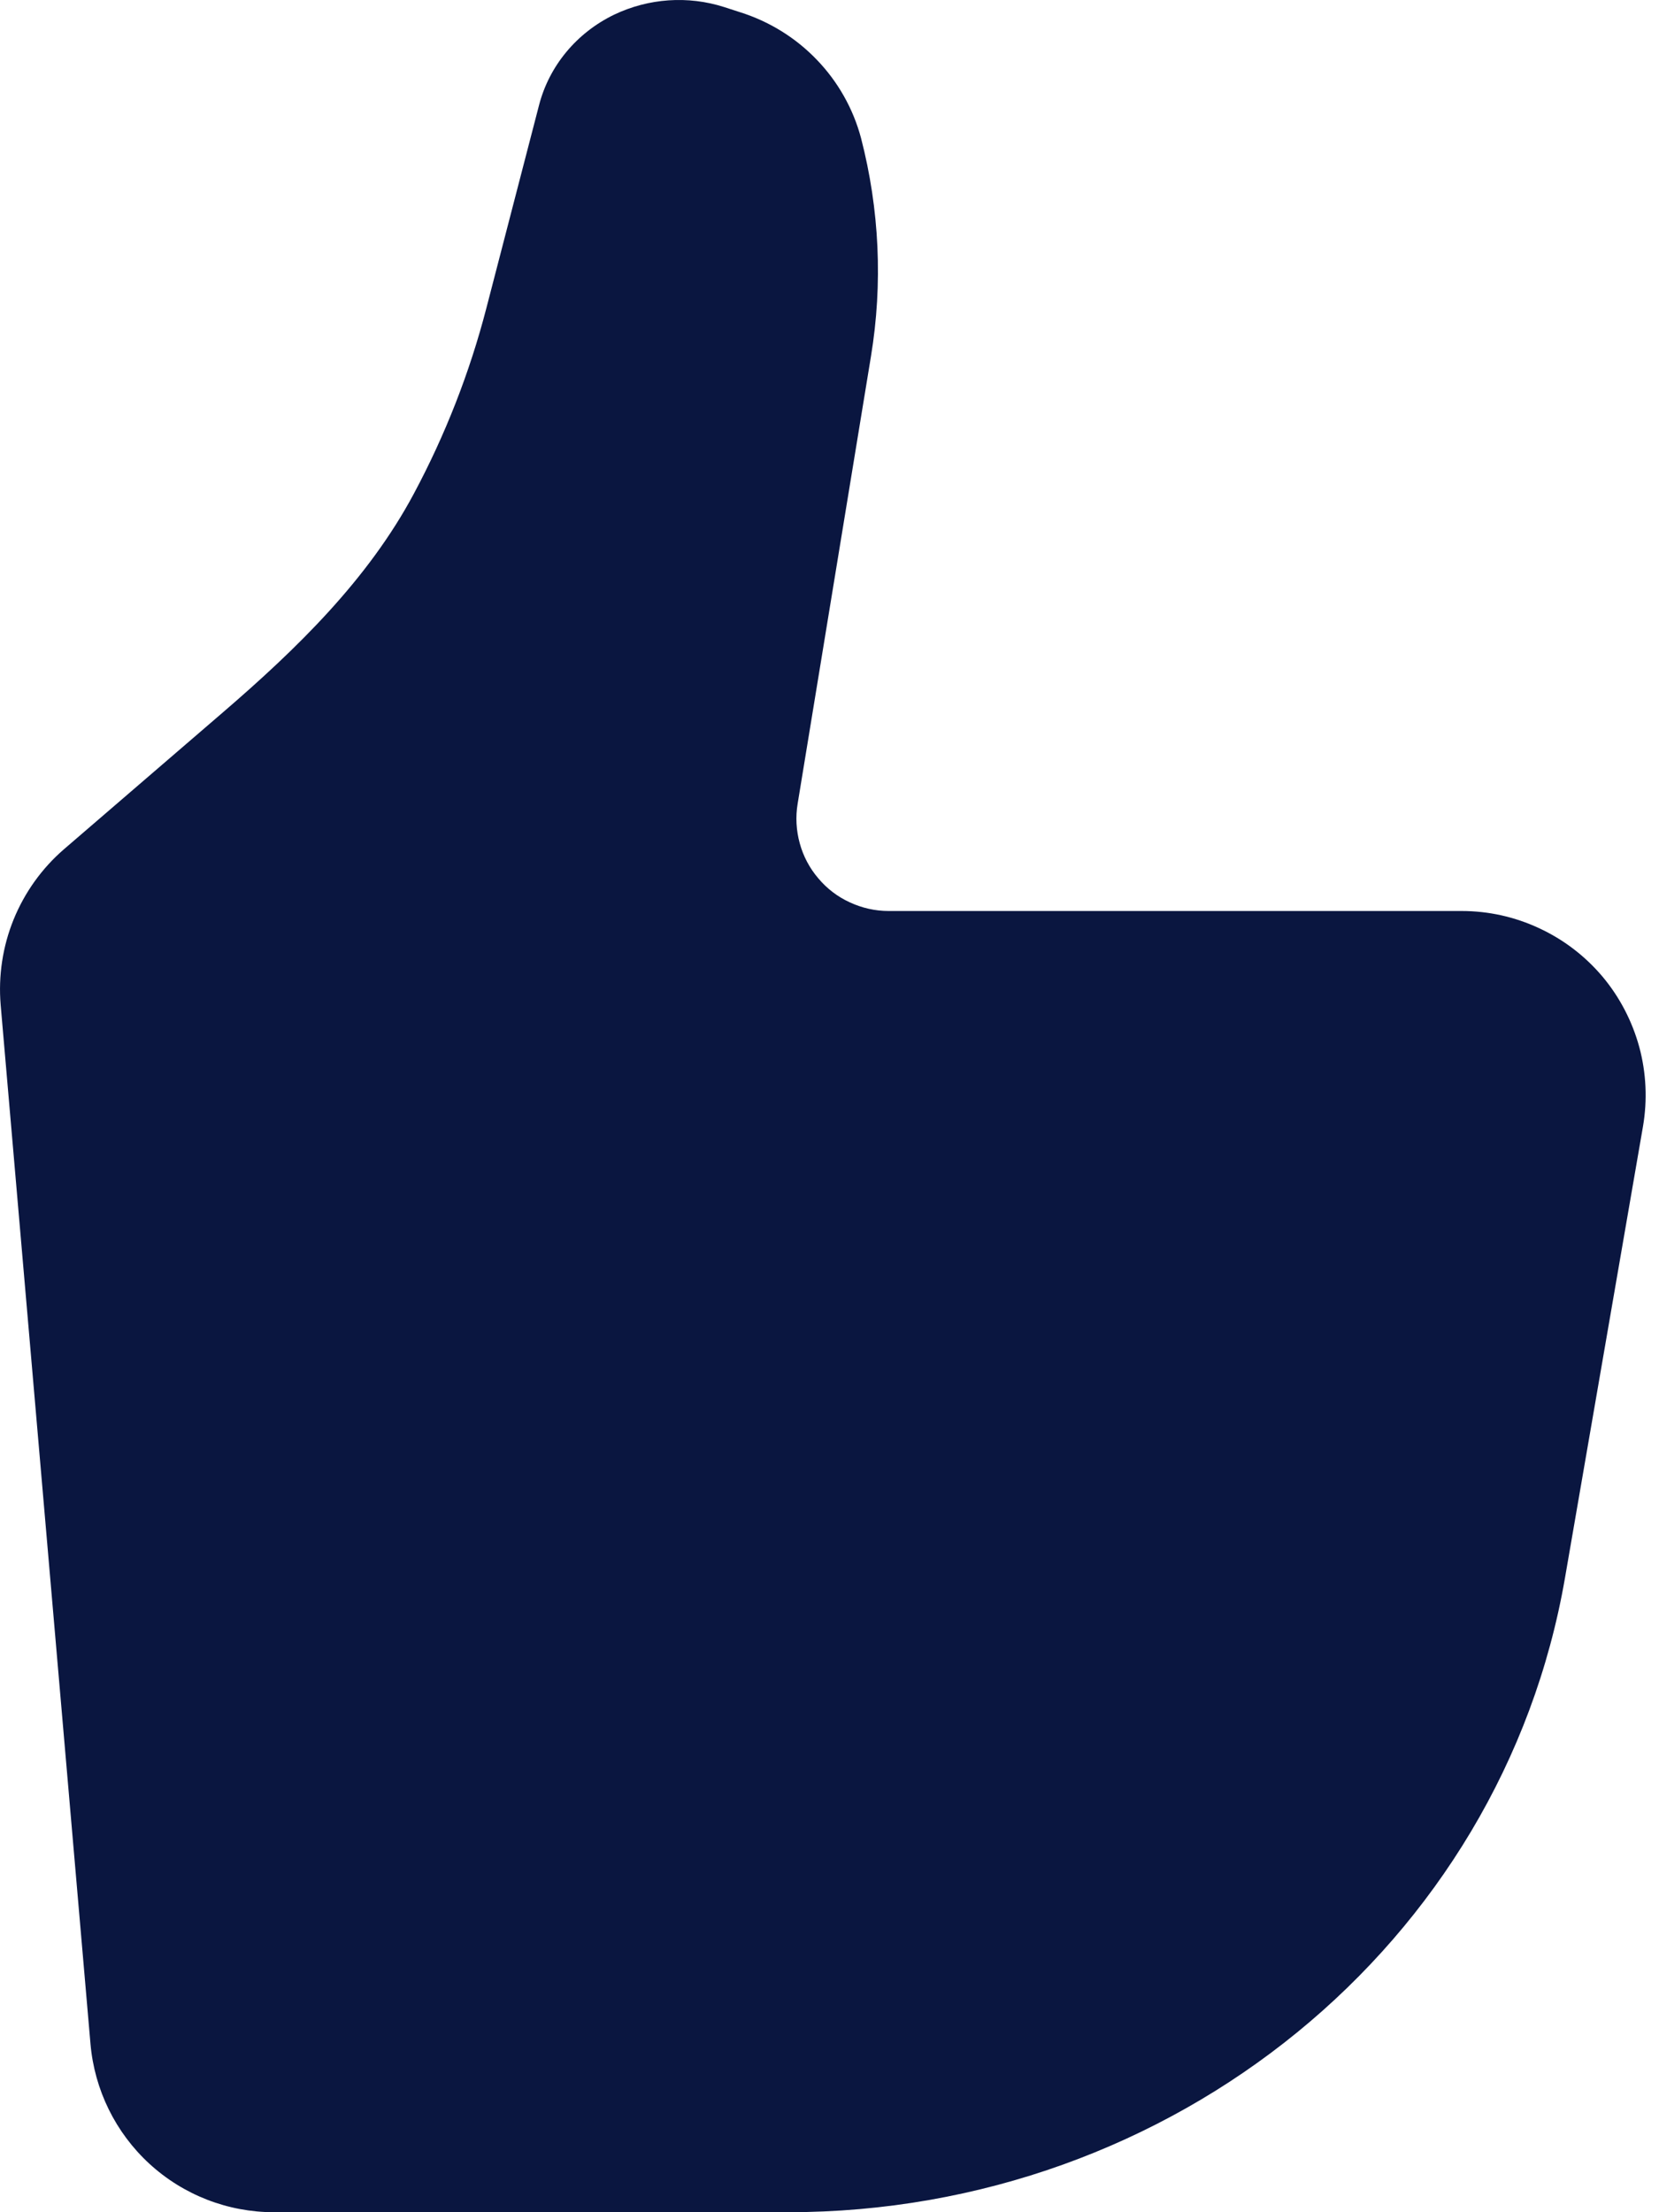 <svg width="15" height="20" viewBox="0 0 15 20" fill="none" xmlns="http://www.w3.org/2000/svg">
<path d="M14.15 14.265L14.855 10.185C14.896 9.946 14.885 9.701 14.822 9.467C14.758 9.233 14.645 9.015 14.489 8.829C14.332 8.643 14.137 8.494 13.917 8.392C13.697 8.289 13.458 8.236 13.215 8.236H8.034C7.913 8.236 7.794 8.209 7.684 8.158C7.574 8.108 7.477 8.034 7.399 7.941C7.32 7.849 7.263 7.741 7.231 7.624C7.199 7.508 7.192 7.386 7.212 7.266L7.875 3.221C7.983 2.565 7.952 1.893 7.785 1.248C7.714 0.982 7.576 0.738 7.385 0.54C7.194 0.341 6.956 0.194 6.693 0.111L6.548 0.064C6.22 -0.041 5.865 -0.016 5.554 0.132C5.214 0.296 4.966 0.595 4.874 0.95L4.398 2.784C4.247 3.368 4.026 3.932 3.742 4.463C3.327 5.24 2.685 5.864 2.017 6.439L0.578 7.678C0.378 7.851 0.223 8.068 0.123 8.313C0.024 8.557 -0.016 8.822 0.006 9.085L0.818 18.477C0.854 18.893 1.044 19.28 1.351 19.562C1.658 19.844 2.06 20 2.477 20H7.125C10.607 20 13.578 17.575 14.15 14.265Z" fill="#0A1640"/>
</svg>
